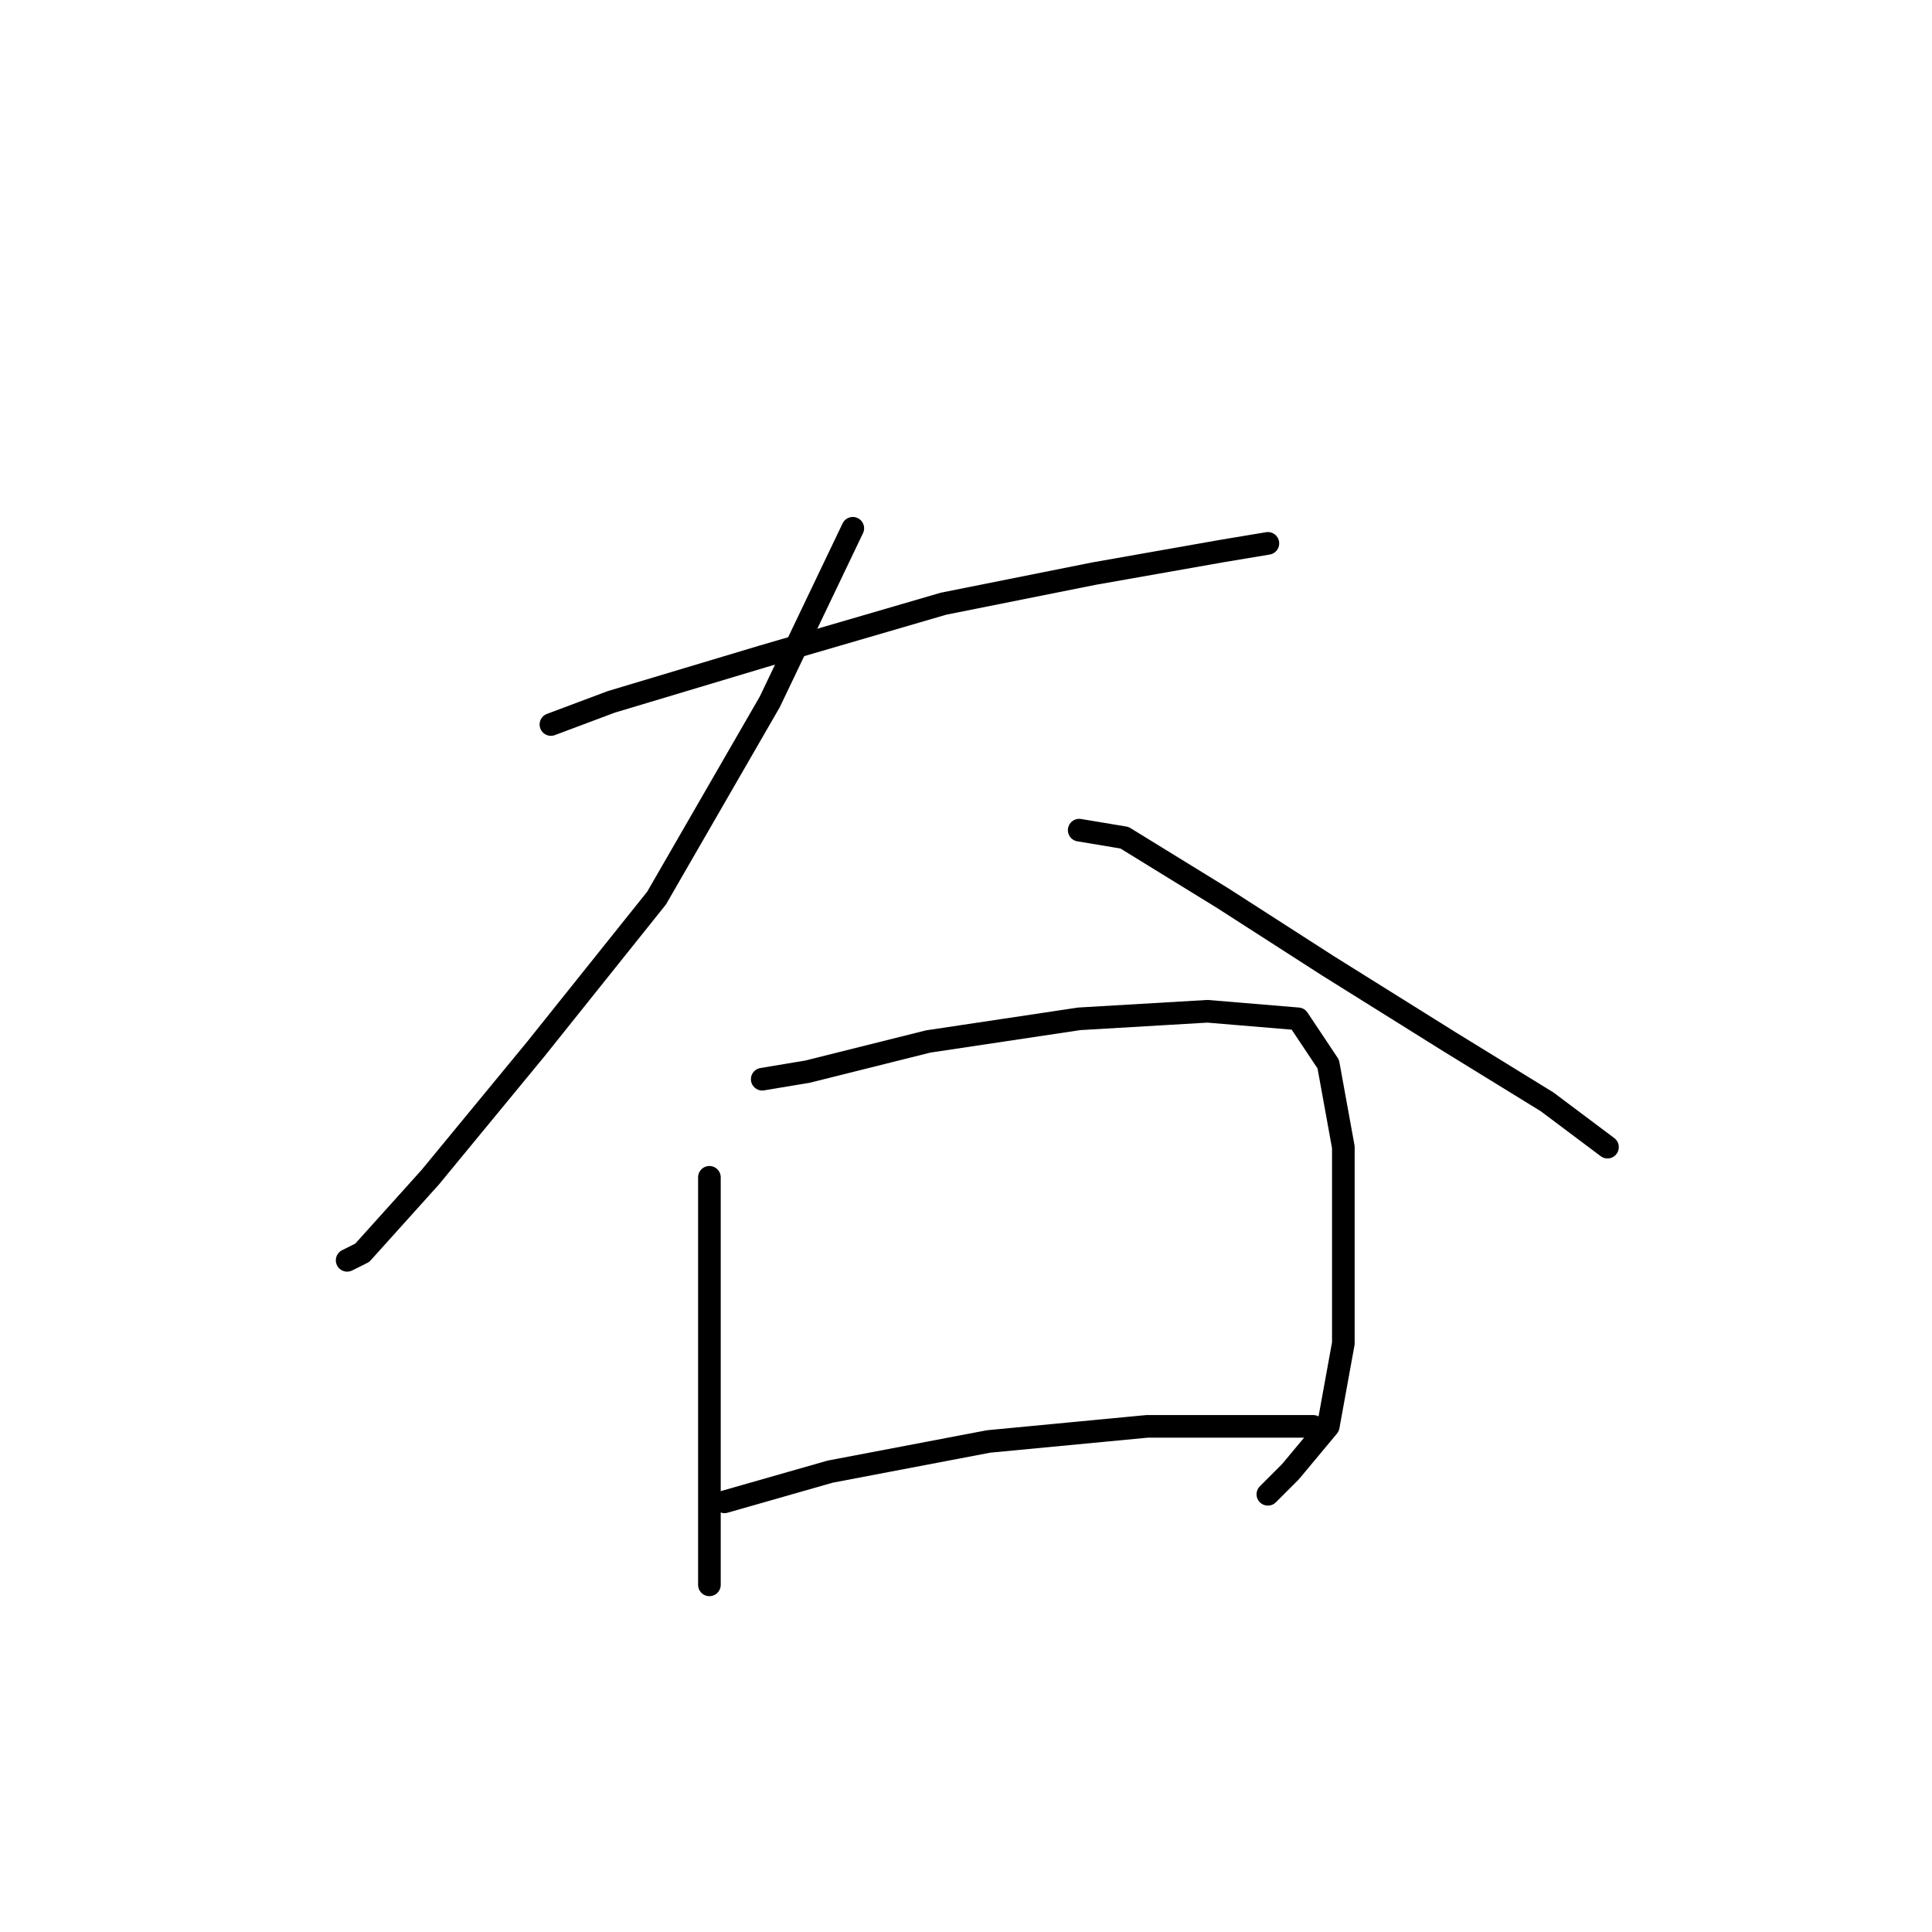 <?xml version="1.0" standalone="no"?>
    <svg width="256" height="256" xmlns="http://www.w3.org/2000/svg" version="1.1">
    <polyline stroke="black" stroke-width="3" stroke-linecap="round" fill="transparent" stroke-linejoin="round" points="73 96 81 93 101 87 125 80 145 76 162 73 168 72 168 72 " />
        <polyline stroke="black" stroke-width="3" stroke-linecap="round" fill="transparent" stroke-linejoin="round" points="113 70 102 93 87 119 71 139 57 156 48 166 46 167 46 167 " />
        <polyline stroke="black" stroke-width="3" stroke-linecap="round" fill="transparent" stroke-linejoin="round" points="143 110 149 111 162 119 176 128 192 138 205 146 213 152 213 152 " />
        <polyline stroke="black" stroke-width="3" stroke-linecap="round" fill="transparent" stroke-linejoin="round" points="94 156 94 169 94 182 94 194 94 202 94 208 94 210 94 210 " />
        <polyline stroke="black" stroke-width="3" stroke-linecap="round" fill="transparent" stroke-linejoin="round" points="101 143 107 142 123 138 143 135 160 134 172 135 176 141 178 152 178 165 178 178 176 189 171 195 168 198 168 198 " />
        <polyline stroke="black" stroke-width="3" stroke-linecap="round" fill="transparent" stroke-linejoin="round" points="96 199 110 195 131 191 152 189 174 189 174 189 " />
        </svg>